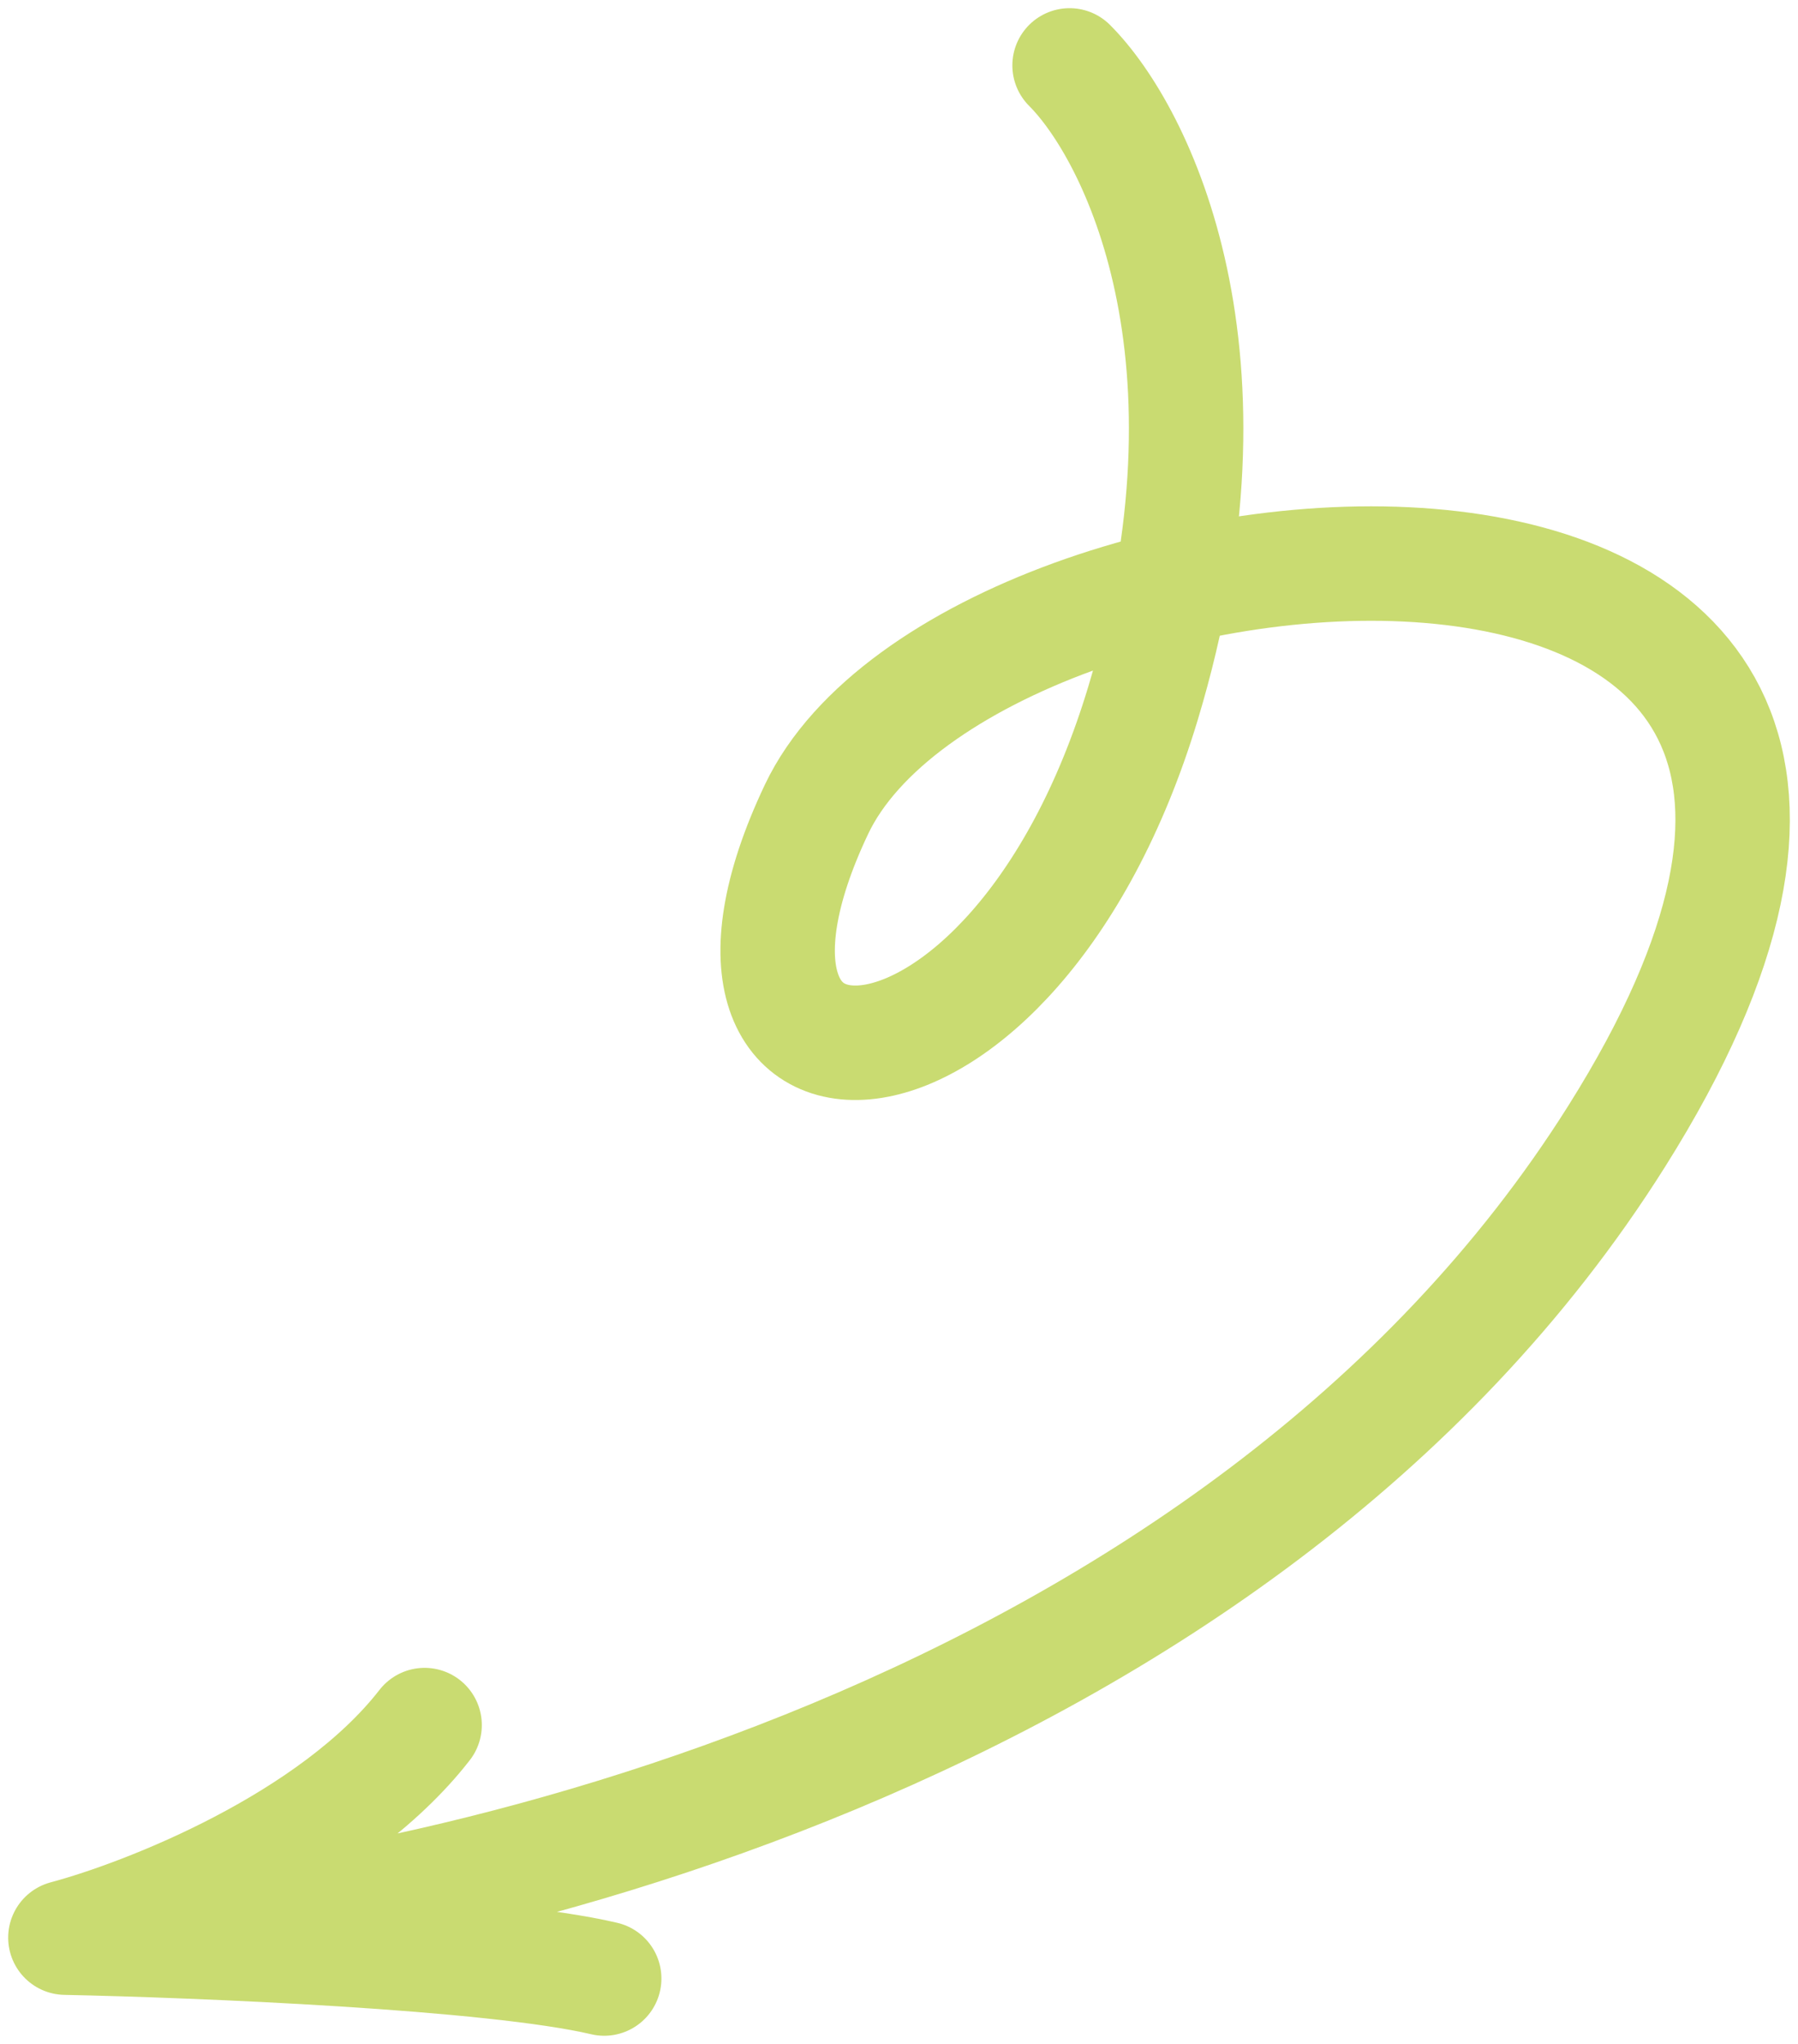 <svg width="110" height="125" fill="none" xmlns="http://www.w3.org/2000/svg"><path d="M65.435 4c4.163 4.167 10.889 17.8 4.496 39-7.992 26.5-29.47 26.5-19.98 6.5 9.49-20 77.919-26 48.95 20-23.176 36.8-72.924 48-94.901 49m0 0c4.995-1.333 16.383-5.8 21.977-13M4 118.5c8.158.167 26.172.9 32.965 2.5" stroke="#C9DB71" stroke-width="7" stroke-linecap="round" stroke-linejoin="round"/></svg>